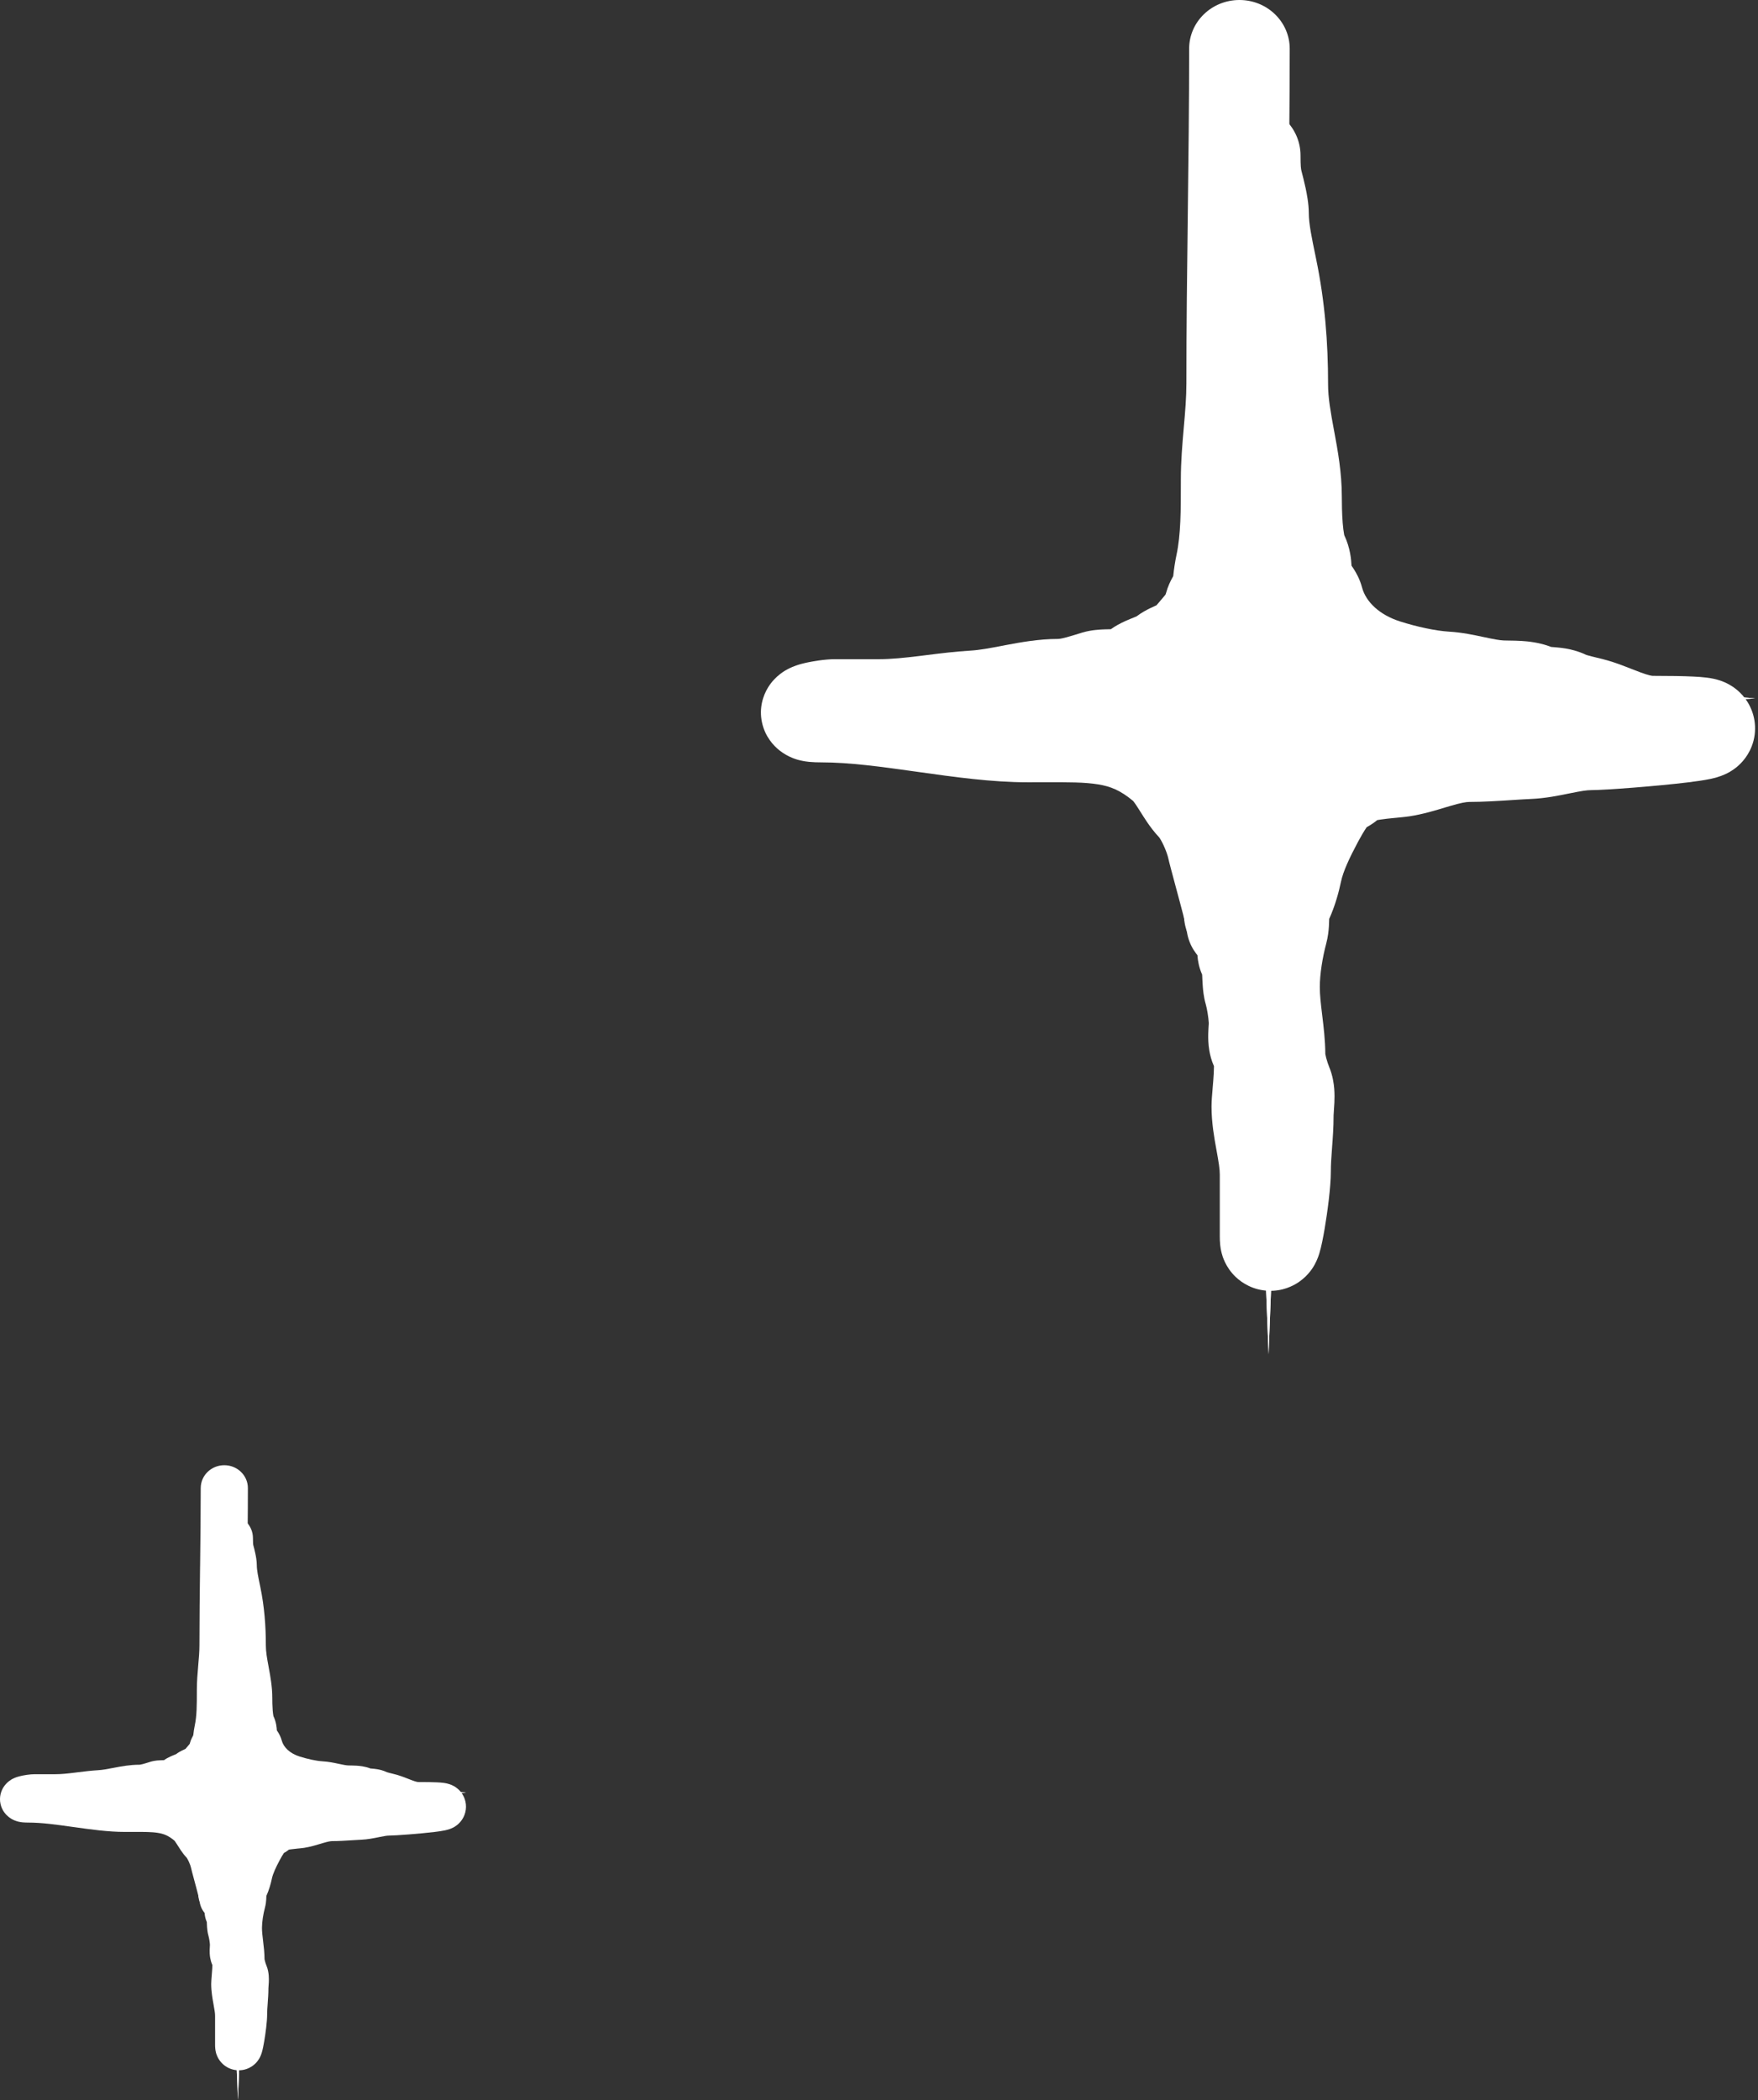 <svg width="67" height="80" viewBox="0 0 67 80" fill="none" xmlns="http://www.w3.org/2000/svg">
<rect x="0" y="0" width="67" height="80" fill="#333333" stroke="none"/>
<path d="M9.069 56.572L9.345 63.726C9.433 65.991 11.212 67.826 13.473 67.985L17.76 68.286L13.473 68.587C11.212 68.746 9.433 70.582 9.345 72.846L9.069 80L8.793 72.846C8.705 70.582 6.926 68.746 4.665 68.587L0.378 68.286L4.665 67.985C6.926 67.826 8.705 65.991 8.793 63.726L9.069 56.572Z" fill="white"/>
<path fill-rule="evenodd" clip-rule="evenodd" d="M9.069 56.572L8.793 63.726C8.792 63.733 8.792 63.74 8.792 63.747C8.756 64.576 8.493 65.346 8.064 65.997C7.725 66.511 7.283 66.95 6.766 67.285C6.165 67.674 5.464 67.922 4.707 67.982C4.693 67.983 4.679 67.984 4.665 67.985L0.378 68.286L4.665 68.587C4.679 68.588 4.693 68.589 4.707 68.59C5.464 68.65 6.165 68.898 6.766 69.287C7.283 69.622 7.725 70.061 8.064 70.575C8.493 71.226 8.756 71.996 8.792 72.825C8.792 72.832 8.792 72.839 8.793 72.846L9.069 80L9.345 72.846C9.346 72.839 9.346 72.832 9.346 72.825C9.382 71.996 9.645 71.226 10.074 70.575C10.412 70.061 10.855 69.622 11.372 69.287C11.973 68.898 12.674 68.65 13.431 68.59C13.445 68.589 13.459 68.588 13.473 68.587L17.76 68.286L13.473 67.985C13.459 67.984 13.445 67.983 13.431 67.982C12.674 67.922 11.973 67.674 11.372 67.285C10.855 66.95 10.412 66.511 10.074 65.997C9.644 65.346 9.382 64.576 9.346 63.747C9.346 63.74 9.346 63.733 9.345 63.726L9.069 56.572ZM9.069 67.609C8.86 67.852 8.633 68.078 8.389 68.286C8.633 68.494 8.86 68.721 9.069 68.963C9.278 68.721 9.505 68.494 9.749 68.286C9.505 68.078 9.278 67.852 9.069 67.609Z" fill="white"/>
<path fill-rule="evenodd" clip-rule="evenodd" d="M8.548 55.816C9.045 55.816 9.447 56.206 9.447 56.686C9.447 57.688 9.434 58.691 9.422 59.688L9.422 59.689C9.41 60.687 9.397 61.678 9.397 62.663C9.397 62.994 9.37 63.31 9.346 63.585L9.345 63.597C9.319 63.886 9.298 64.132 9.298 64.378C9.298 64.411 9.298 64.445 9.298 64.48C9.299 64.936 9.3 65.53 9.184 66.077C9.167 66.153 9.152 66.265 9.149 66.333C9.134 66.611 9.013 66.818 8.972 66.889L8.97 66.892C8.965 66.901 8.959 66.911 8.954 66.92C8.881 67.152 8.779 67.327 8.664 67.478C8.615 67.543 8.563 67.602 8.529 67.642C8.526 67.645 8.523 67.648 8.521 67.652C8.482 67.696 8.455 67.727 8.429 67.762C8.228 68.024 7.96 68.143 7.863 68.185C7.86 68.186 7.858 68.187 7.856 68.188C7.822 68.204 7.803 68.212 7.791 68.217C7.786 68.219 7.783 68.22 7.779 68.222C7.67 68.304 7.564 68.356 7.5 68.386C7.44 68.413 7.371 68.441 7.333 68.456C7.332 68.456 7.331 68.457 7.33 68.457C7.496 68.552 7.66 68.666 7.824 68.804C8.054 68.995 8.205 69.234 8.284 69.36L8.287 69.365C8.301 69.386 8.312 69.405 8.323 69.422C8.352 69.468 8.373 69.502 8.397 69.536C8.411 69.557 8.421 69.571 8.429 69.581C8.437 69.592 8.441 69.596 8.44 69.595C8.619 69.782 8.748 70.017 8.829 70.192C8.916 70.378 8.994 70.591 9.035 70.785C9.035 70.784 9.035 70.785 9.036 70.788C9.038 70.794 9.042 70.813 9.052 70.849C9.063 70.894 9.079 70.951 9.097 71.018C9.108 71.061 9.121 71.108 9.134 71.157C9.162 71.26 9.193 71.373 9.222 71.483C9.265 71.646 9.309 71.811 9.339 71.939C9.354 72 9.369 72.066 9.38 72.123C9.384 72.146 9.393 72.197 9.397 72.255L9.397 72.256C9.399 72.277 9.405 72.357 9.389 72.455C9.383 72.497 9.361 72.628 9.274 72.771C9.17 72.94 8.917 73.198 8.499 73.198C8.024 73.198 7.636 72.842 7.603 72.39C7.6 72.376 7.595 72.357 7.59 72.334C7.564 72.228 7.525 72.079 7.482 71.918C7.46 71.834 7.435 71.741 7.41 71.65C7.35 71.426 7.291 71.209 7.276 71.136C7.268 71.098 7.239 71.009 7.192 70.908C7.17 70.861 7.149 70.823 7.132 70.794C7.123 70.781 7.118 70.773 7.115 70.769C7.022 70.671 6.949 70.571 6.895 70.491C6.852 70.428 6.809 70.359 6.776 70.307C6.768 70.294 6.761 70.282 6.754 70.272C6.676 70.147 6.649 70.12 6.65 70.12C6.65 70.119 6.65 70.12 6.651 70.12C6.417 69.925 6.242 69.858 6.023 69.823C5.78 69.783 5.505 69.784 5.042 69.785C4.957 69.785 4.867 69.786 4.769 69.786C4.123 69.786 3.437 69.689 2.829 69.603L2.795 69.599C2.148 69.507 1.583 69.43 1.08 69.43C1.011 69.43 0.935 69.428 0.862 69.421C0.827 69.417 0.771 69.411 0.707 69.396C0.707 69.396 0.706 69.395 0.704 69.395C0.667 69.387 0.495 69.347 0.329 69.214C0.23 69.135 0.076 68.976 0.02 68.722C-0.039 68.455 0.042 68.23 0.128 68.09C0.26 67.877 0.449 67.78 0.482 67.763C0.483 67.763 0.484 67.762 0.485 67.762C0.591 67.707 0.693 67.679 0.726 67.671L0.726 67.671C0.885 67.628 1.142 67.587 1.327 67.587H2.118C2.329 67.587 2.56 67.564 2.842 67.529C2.881 67.524 2.92 67.519 2.961 67.514C3.201 67.484 3.476 67.45 3.746 67.434C3.906 67.425 4.075 67.393 4.323 67.346C4.341 67.342 4.36 67.338 4.38 67.335C4.629 67.287 4.962 67.226 5.309 67.226C5.319 67.226 5.355 67.224 5.435 67.203C5.474 67.193 5.517 67.181 5.568 67.165C5.583 67.16 5.602 67.155 5.622 67.148C5.66 67.137 5.704 67.123 5.739 67.112C5.835 67.084 5.922 67.072 5.98 67.065C6.042 67.059 6.098 67.056 6.142 67.055C6.178 67.053 6.216 67.053 6.246 67.052C6.247 67.052 6.249 67.052 6.25 67.052C6.296 67.02 6.339 66.994 6.373 66.975C6.47 66.921 6.565 66.882 6.619 66.86C6.643 66.85 6.66 66.843 6.674 66.838C6.689 66.832 6.7 66.827 6.709 66.824C6.799 66.756 6.885 66.71 6.946 66.68C6.985 66.662 7.02 66.646 7.046 66.634C7.054 66.631 7.061 66.628 7.066 66.626C7.095 66.59 7.122 66.56 7.143 66.535C7.188 66.483 7.205 66.463 7.219 66.445C7.225 66.438 7.227 66.434 7.228 66.433L7.229 66.431L7.229 66.431C7.229 66.431 7.229 66.431 7.229 66.431L7.229 66.431L7.229 66.431L7.231 66.427C7.232 66.423 7.234 66.416 7.238 66.404C7.27 66.287 7.317 66.194 7.346 66.141C7.352 66.129 7.359 66.116 7.365 66.106C7.379 65.976 7.4 65.84 7.424 65.726C7.502 65.36 7.502 64.933 7.502 64.425C7.502 64.41 7.502 64.394 7.502 64.378C7.502 64.053 7.529 63.74 7.553 63.467L7.554 63.45C7.58 63.162 7.601 62.914 7.601 62.663C7.601 61.667 7.613 60.668 7.625 59.673L7.626 59.667C7.638 58.669 7.65 57.676 7.65 56.686C7.65 56.206 8.052 55.816 8.548 55.816ZM7.408 66.032C7.409 66.032 7.408 66.032 7.408 66.034C7.408 66.033 7.408 66.032 7.408 66.032ZM6.736 66.811C6.736 66.811 6.735 66.812 6.731 66.814C6.734 66.812 6.736 66.811 6.736 66.811ZM7.611 72.429C7.612 72.433 7.612 72.433 7.611 72.428C7.611 72.429 7.611 72.429 7.611 72.429ZM8.031 71.587C8.153 71.513 8.309 71.459 8.499 71.459C8.327 71.459 8.167 71.506 8.031 71.587Z" fill="white"/>
<path fill-rule="evenodd" clip-rule="evenodd" d="M8.746 57.706C9.24 57.706 9.64 58.103 9.64 58.594C9.64 58.78 9.647 58.834 9.656 58.87C9.675 58.941 9.705 59.056 9.73 59.176C9.751 59.274 9.787 59.454 9.787 59.623C9.787 59.81 9.84 60.065 9.908 60.392C9.912 60.409 9.915 60.427 9.919 60.445C10.075 61.196 10.132 61.927 10.132 62.682C10.132 62.919 10.175 63.165 10.24 63.512L10.243 63.531C10.302 63.848 10.378 64.254 10.378 64.686C10.378 64.808 10.38 64.987 10.393 65.155C10.4 65.239 10.408 65.306 10.417 65.353C10.419 65.362 10.42 65.369 10.421 65.375C10.53 65.604 10.545 65.815 10.551 65.918C10.563 65.936 10.577 65.956 10.59 65.977C10.633 66.043 10.698 66.156 10.739 66.307C10.807 66.563 11.049 66.796 11.418 66.913L11.146 67.76L11.418 66.913C11.717 67.008 12.049 67.081 12.293 67.096C12.525 67.109 12.746 67.157 12.896 67.189C12.906 67.191 12.915 67.193 12.925 67.195C13.1 67.233 13.193 67.25 13.271 67.253C13.294 67.254 13.319 67.254 13.359 67.255C13.368 67.255 13.378 67.255 13.389 67.255C13.441 67.256 13.51 67.257 13.584 67.262C13.699 67.269 13.905 67.286 14.118 67.369C14.128 67.37 14.141 67.371 14.159 67.372C14.161 67.373 14.163 67.373 14.166 67.373C14.209 67.376 14.29 67.383 14.375 67.397C14.468 67.412 14.6 67.442 14.741 67.509C14.74 67.509 14.74 67.509 14.74 67.509C14.74 67.509 14.763 67.518 14.839 67.537C14.865 67.544 14.887 67.549 14.912 67.555C14.93 67.56 14.949 67.564 14.973 67.57C15.024 67.582 15.087 67.598 15.152 67.618L14.994 68.142L15.152 67.618C15.27 67.653 15.382 67.695 15.471 67.73C15.505 67.743 15.534 67.754 15.562 67.765C15.617 67.787 15.664 67.805 15.715 67.824C15.787 67.85 15.838 67.866 15.879 67.876C15.914 67.884 15.929 67.885 15.929 67.885C15.929 67.885 15.929 67.885 15.929 67.885C16.244 67.885 16.483 67.889 16.654 67.897C16.739 67.901 16.821 67.907 16.893 67.916C16.929 67.921 16.977 67.927 17.029 67.939L17.029 67.939C17.062 67.947 17.179 67.973 17.305 68.044C17.366 68.079 17.513 68.171 17.625 68.353C17.767 68.579 17.805 68.871 17.7 69.143C17.616 69.36 17.472 69.483 17.411 69.53C17.339 69.586 17.274 69.619 17.238 69.636C17.12 69.692 17.002 69.717 16.963 69.725L16.96 69.726C16.847 69.75 16.702 69.77 16.564 69.787C16.014 69.854 15.077 69.925 14.835 69.925C14.754 69.925 14.652 69.942 14.457 69.981C14.444 69.984 14.43 69.987 14.416 69.99C14.252 70.023 14.01 70.073 13.763 70.083C13.672 70.087 13.557 70.094 13.431 70.102C13.186 70.118 12.898 70.136 12.657 70.136C12.596 70.136 12.502 70.153 12.307 70.21C12.282 70.218 12.255 70.226 12.225 70.235C12.062 70.284 11.822 70.357 11.588 70.393C11.537 70.4 11.485 70.406 11.444 70.41C11.415 70.413 11.381 70.416 11.349 70.419C11.337 70.421 11.324 70.422 11.313 70.423C11.223 70.431 11.142 70.44 11.068 70.451C11.047 70.454 11.027 70.458 11.01 70.461C10.961 70.501 10.916 70.531 10.883 70.552C10.86 70.566 10.839 70.578 10.821 70.588C10.768 70.667 10.718 70.753 10.667 70.848C10.514 71.135 10.401 71.375 10.362 71.564C10.324 71.746 10.255 71.998 10.151 72.225C10.151 72.228 10.151 72.231 10.151 72.234C10.151 72.241 10.151 72.251 10.15 72.263C10.15 72.289 10.149 72.323 10.146 72.361C10.142 72.434 10.131 72.542 10.099 72.664C10.032 72.915 9.984 73.212 9.984 73.441C9.984 73.583 10.001 73.733 10.027 73.944L10.029 73.963C10.052 74.149 10.081 74.388 10.082 74.637C10.082 74.638 10.083 74.638 10.083 74.639C10.085 74.655 10.091 74.679 10.099 74.71C10.116 74.774 10.137 74.835 10.152 74.87L9.878 74.982L10.152 74.87C10.215 75.022 10.234 75.164 10.241 75.254C10.249 75.351 10.247 75.44 10.245 75.505C10.242 75.561 10.238 75.618 10.235 75.656C10.235 75.663 10.234 75.668 10.234 75.674C10.232 75.696 10.231 75.711 10.231 75.723C10.23 75.735 10.23 75.738 10.23 75.736C10.23 75.947 10.215 76.141 10.203 76.3L10.203 76.307C10.19 76.476 10.181 76.605 10.181 76.738C10.181 77.014 10.12 77.466 10.07 77.76C10.046 77.901 10.013 78.076 9.975 78.199L9.975 78.2C9.967 78.225 9.941 78.31 9.891 78.4L9.889 78.403C9.872 78.434 9.788 78.587 9.612 78.708C9.505 78.781 9.315 78.877 9.061 78.866C8.797 78.854 8.6 78.732 8.481 78.618C8.298 78.444 8.244 78.242 8.234 78.206C8.234 78.204 8.233 78.204 8.233 78.203C8.215 78.136 8.208 78.08 8.205 78.051C8.198 77.991 8.197 77.934 8.197 77.898V76.79C8.197 76.691 8.178 76.573 8.137 76.351L8.134 76.333C8.1 76.142 8.049 75.867 8.049 75.577C8.049 75.52 8.053 75.463 8.056 75.419C8.059 75.373 8.063 75.322 8.067 75.275L8.069 75.256C8.077 75.163 8.084 75.075 8.089 74.989C8.092 74.933 8.093 74.889 8.093 74.855C8.047 74.751 8.024 74.656 8.011 74.584C7.99 74.463 7.989 74.354 7.991 74.284C7.992 74.228 7.996 74.167 7.998 74.132C7.999 74.126 7.999 74.12 7.999 74.116C8 74.098 8.001 74.088 8.001 74.083C7.995 73.984 7.97 73.831 7.947 73.752C7.926 73.679 7.914 73.613 7.907 73.561C7.9 73.508 7.895 73.459 7.892 73.419C7.889 73.379 7.888 73.339 7.886 73.308C7.886 73.299 7.885 73.29 7.885 73.282C7.884 73.26 7.883 73.243 7.882 73.224C7.882 73.223 7.882 73.221 7.882 73.219C7.824 73.088 7.806 72.97 7.8 72.899C7.797 72.871 7.796 72.843 7.796 72.818C7.761 72.745 7.721 72.671 7.673 72.586C7.43 72.159 7.582 71.617 8.011 71.376C8.196 71.272 8.402 71.24 8.596 71.272C8.602 71.25 8.607 71.228 8.612 71.205C8.709 70.736 8.943 70.288 9.088 70.016C9.192 69.821 9.311 69.624 9.455 69.431C9.548 69.306 9.652 69.222 9.729 69.167C9.789 69.125 9.846 69.092 9.884 69.072C10.062 68.908 10.259 68.832 10.359 68.798C10.515 68.744 10.674 68.714 10.797 68.695C10.89 68.681 10.982 68.67 11.061 68.662C10.996 68.644 10.934 68.625 10.874 68.606C10.162 68.38 9.354 67.834 9.048 66.886C9.026 66.858 8.995 66.815 8.966 66.769C8.922 66.699 8.859 66.587 8.82 66.44C8.79 66.328 8.779 66.23 8.774 66.159C8.771 66.124 8.77 66.092 8.769 66.069C8.768 66.062 8.768 66.056 8.768 66.051C8.71 65.913 8.679 65.778 8.661 65.682C8.636 65.55 8.621 65.415 8.612 65.295C8.592 65.055 8.591 64.819 8.591 64.686C8.591 64.433 8.546 64.176 8.483 63.834C8.48 63.822 8.478 63.81 8.476 63.798C8.418 63.488 8.345 63.094 8.345 62.682C8.345 62.018 8.295 61.411 8.169 60.804C8.164 60.778 8.158 60.75 8.151 60.719C8.094 60.448 8.004 60.02 8 59.643C8 59.64 8 59.637 7.999 59.634C7.996 59.612 7.99 59.582 7.982 59.544C7.966 59.468 7.945 59.386 7.929 59.326C7.853 59.041 7.853 58.776 7.853 58.594C7.853 58.103 8.253 57.706 8.746 57.706ZM8.765 66C8.765 66 8.765 66.001 8.766 66.004C8.765 66.001 8.765 66 8.765 66ZM16.588 67.988C16.588 67.988 16.588 67.988 16.587 67.988C16.602 67.984 16.605 67.985 16.588 67.988ZM9.984 77.902C9.984 77.902 9.984 77.901 9.984 77.899L9.984 77.902ZM8.091 74.79C8.091 74.79 8.091 74.791 8.091 74.792C8.091 74.791 8.091 74.79 8.091 74.79ZM10.425 65.389C10.425 65.389 10.425 65.389 10.425 65.388C10.425 65.389 10.425 65.389 10.425 65.389Z" fill="white"/>
<path d="M48.347 1.612L48.937 16.873C49.124 21.705 52.919 25.622 57.743 25.96L66.888 26.602L57.743 27.244C52.919 27.582 49.124 31.499 48.937 36.331L48.347 51.592L47.758 36.331C47.571 31.499 43.776 27.582 38.952 27.244L29.807 26.602L38.952 25.96C43.776 25.622 47.571 21.705 47.758 16.873L48.347 1.612Z" fill="white"/>
<path fill-rule="evenodd" clip-rule="evenodd" d="M48.347 1.612L47.758 16.873C47.757 16.889 47.757 16.904 47.756 16.919C47.679 18.687 47.12 20.33 46.204 21.719C45.481 22.815 44.537 23.752 43.434 24.466C42.153 25.296 40.657 25.825 39.043 25.953C39.013 25.956 38.983 25.958 38.952 25.96L29.807 26.602L38.952 27.244C38.983 27.246 39.013 27.248 39.043 27.251C40.657 27.379 42.153 27.909 43.434 28.738C44.537 29.452 45.481 30.389 46.204 31.485C47.12 32.874 47.679 34.517 47.756 36.285C47.757 36.3 47.757 36.315 47.758 36.331L48.347 51.592L48.937 36.331C48.938 36.315 48.938 36.3 48.939 36.285C49.016 34.517 49.575 32.874 50.491 31.485C51.214 30.389 52.158 29.452 53.261 28.738C54.542 27.909 56.038 27.379 57.652 27.251C57.682 27.248 57.712 27.246 57.743 27.244L66.888 26.602L57.743 25.96C57.712 25.958 57.682 25.956 57.652 25.953C56.038 25.825 54.542 25.296 53.261 24.466C52.158 23.752 51.214 22.815 50.491 21.719C49.575 20.33 49.016 18.687 48.939 16.919C48.938 16.904 48.938 16.889 48.937 16.873L48.347 1.612ZM48.347 25.157C47.902 25.675 47.417 26.158 46.897 26.602C47.417 27.046 47.902 27.529 48.347 28.046C48.793 27.529 49.278 27.046 49.798 26.602C49.278 26.158 48.793 25.675 48.347 25.157Z" fill="white"/>
<path fill-rule="evenodd" clip-rule="evenodd" d="M47.237 0C48.295 0 49.153 0.831 49.153 1.855C49.153 3.992 49.127 6.133 49.1 8.259L49.1 8.261C49.074 10.39 49.047 12.504 49.047 14.607C49.047 15.312 48.989 15.986 48.937 16.573L48.935 16.598C48.881 17.214 48.837 17.739 48.837 18.265C48.837 18.336 48.837 18.409 48.837 18.483C48.838 19.455 48.84 20.722 48.592 21.889C48.557 22.052 48.525 22.29 48.517 22.436C48.486 23.028 48.228 23.47 48.141 23.621L48.137 23.628C48.126 23.647 48.113 23.669 48.101 23.688C47.947 24.182 47.729 24.557 47.483 24.879C47.379 25.016 47.269 25.143 47.196 25.227C47.189 25.235 47.183 25.242 47.177 25.248C47.095 25.343 47.038 25.41 46.982 25.483C46.554 26.042 45.98 26.296 45.774 26.387C45.769 26.389 45.764 26.392 45.76 26.393C45.687 26.426 45.647 26.443 45.621 26.454C45.611 26.459 45.603 26.462 45.596 26.465C45.363 26.641 45.136 26.752 45 26.814C44.873 26.873 44.725 26.932 44.644 26.965C44.641 26.965 44.639 26.966 44.637 26.967C44.992 27.169 45.342 27.413 45.692 27.706C46.182 28.115 46.503 28.624 46.673 28.893L46.679 28.903C46.708 28.948 46.733 28.988 46.756 29.025C46.819 29.124 46.863 29.195 46.913 29.269C46.943 29.312 46.965 29.343 46.982 29.365C46.999 29.387 47.007 29.395 47.006 29.395C47.388 29.793 47.662 30.295 47.836 30.668C48.022 31.065 48.187 31.52 48.275 31.934C48.275 31.931 48.275 31.933 48.277 31.939C48.28 31.953 48.29 31.993 48.31 32.07C48.335 32.165 48.368 32.287 48.406 32.431C48.431 32.522 48.458 32.621 48.486 32.726C48.545 32.946 48.611 33.188 48.673 33.423C48.766 33.769 48.858 34.122 48.924 34.394C48.955 34.524 48.988 34.666 49.01 34.788C49.019 34.837 49.039 34.946 49.048 35.069L49.048 35.072C49.051 35.116 49.063 35.287 49.031 35.496C49.017 35.586 48.97 35.864 48.783 36.169C48.563 36.53 48.024 37.082 47.131 37.082C46.118 37.082 45.289 36.321 45.22 35.358C45.212 35.326 45.203 35.286 45.191 35.237C45.137 35.011 45.054 34.694 44.962 34.35C44.914 34.17 44.861 33.973 44.808 33.778C44.68 33.3 44.555 32.838 44.522 32.682C44.504 32.601 44.444 32.411 44.344 32.196C44.297 32.096 44.252 32.013 44.215 31.953C44.197 31.924 44.185 31.907 44.179 31.9C43.981 31.69 43.825 31.476 43.709 31.305C43.618 31.171 43.526 31.023 43.456 30.913C43.439 30.885 43.423 30.86 43.409 30.838C43.242 30.573 43.186 30.514 43.186 30.513C43.186 30.513 43.187 30.514 43.189 30.515C42.691 30.099 42.317 29.956 41.849 29.88C41.33 29.796 40.743 29.797 39.755 29.8C39.576 29.8 39.383 29.801 39.175 29.801C37.796 29.801 36.332 29.595 35.034 29.412L34.963 29.402C33.582 29.207 32.377 29.042 31.303 29.042C31.157 29.042 30.994 29.038 30.839 29.023C30.765 29.015 30.645 29.001 30.509 28.969C30.507 28.969 30.505 28.968 30.503 28.968C30.424 28.95 30.055 28.865 29.702 28.582C29.49 28.413 29.163 28.073 29.043 27.532C28.917 26.963 29.089 26.483 29.274 26.184C29.554 25.73 29.958 25.523 30.028 25.487C30.031 25.486 30.033 25.485 30.035 25.484C30.261 25.366 30.478 25.308 30.548 25.289L30.549 25.289C30.888 25.198 31.436 25.111 31.831 25.111H33.519C33.968 25.111 34.462 25.06 35.063 24.987C35.145 24.977 35.23 24.966 35.318 24.955C35.828 24.891 36.416 24.818 36.992 24.784C37.334 24.764 37.694 24.696 38.222 24.596C38.261 24.588 38.302 24.58 38.343 24.572C38.875 24.472 39.585 24.34 40.325 24.34C40.346 24.34 40.423 24.335 40.595 24.291C40.678 24.27 40.769 24.244 40.879 24.21C40.91 24.201 40.95 24.188 40.994 24.175C41.075 24.15 41.169 24.121 41.244 24.098C41.449 24.037 41.634 24.011 41.758 23.998C41.889 23.984 42.01 23.978 42.102 23.975C42.18 23.972 42.261 23.971 42.324 23.97C42.327 23.97 42.33 23.97 42.334 23.97C42.432 23.9 42.523 23.846 42.596 23.805C42.803 23.689 43.006 23.606 43.12 23.56C43.171 23.539 43.209 23.524 43.239 23.512C43.271 23.499 43.293 23.49 43.312 23.482C43.505 23.339 43.688 23.241 43.819 23.176C43.901 23.136 43.975 23.103 44.031 23.078C44.049 23.07 44.063 23.064 44.074 23.059C44.137 22.984 44.193 22.919 44.239 22.866C44.334 22.756 44.371 22.713 44.401 22.674C44.413 22.659 44.418 22.651 44.42 22.648L44.421 22.645L44.421 22.645C44.421 22.645 44.421 22.645 44.421 22.645L44.421 22.645L44.422 22.644L44.425 22.636C44.428 22.628 44.434 22.613 44.441 22.587C44.509 22.336 44.609 22.139 44.67 22.026C44.685 21.999 44.7 21.973 44.713 21.95C44.741 21.674 44.786 21.383 44.838 21.14C45.004 20.36 45.004 19.449 45.004 18.366C45.004 18.333 45.004 18.299 45.004 18.265C45.004 17.571 45.062 16.904 45.113 16.321L45.116 16.285C45.17 15.671 45.215 15.141 45.215 14.607C45.215 12.482 45.241 10.349 45.268 8.227L45.268 8.215C45.294 6.085 45.32 3.966 45.32 1.855C45.32 0.831 46.178 0 47.237 0ZM44.805 21.794C44.805 21.794 44.804 21.794 44.803 21.797C44.804 21.795 44.804 21.794 44.805 21.794ZM43.37 23.456C43.37 23.456 43.367 23.458 43.36 23.461C43.367 23.458 43.37 23.456 43.37 23.456ZM45.237 35.441C45.239 35.449 45.238 35.448 45.237 35.439C45.237 35.44 45.237 35.44 45.237 35.441ZM46.132 33.644C46.394 33.486 46.726 33.372 47.131 33.372C46.765 33.372 46.423 33.471 46.132 33.644Z" fill="white"/>
<path fill-rule="evenodd" clip-rule="evenodd" d="M47.659 4.03C48.712 4.03 49.565 4.879 49.565 5.925C49.565 6.321 49.58 6.438 49.601 6.515C49.641 6.666 49.704 6.911 49.759 7.167C49.803 7.376 49.88 7.759 49.88 8.119C49.88 8.519 49.993 9.064 50.138 9.76C50.145 9.798 50.154 9.836 50.161 9.875C50.493 11.476 50.615 13.035 50.615 14.646C50.615 15.152 50.708 15.677 50.845 16.417L50.853 16.457C50.979 17.135 51.139 17.999 51.139 18.921C51.139 19.181 51.144 19.564 51.172 19.922C51.186 20.101 51.205 20.244 51.224 20.345C51.227 20.363 51.23 20.379 51.233 20.39C51.465 20.88 51.497 21.33 51.509 21.55C51.536 21.589 51.565 21.631 51.593 21.675C51.683 21.815 51.824 22.058 51.91 22.38C52.055 22.926 52.572 23.423 53.358 23.673L52.778 25.479L53.358 23.673C53.996 23.876 54.705 24.031 55.225 24.062C55.72 24.091 56.193 24.193 56.513 24.262C56.534 24.266 56.554 24.27 56.573 24.274C56.947 24.354 57.145 24.391 57.312 24.398C57.361 24.4 57.414 24.401 57.499 24.402C57.519 24.402 57.541 24.402 57.565 24.403C57.675 24.404 57.823 24.407 57.979 24.416C58.225 24.431 58.665 24.469 59.118 24.645C59.141 24.647 59.167 24.649 59.205 24.652C59.21 24.653 59.216 24.653 59.221 24.653C59.313 24.661 59.486 24.674 59.667 24.704C59.867 24.738 60.147 24.802 60.447 24.945C60.446 24.944 60.446 24.944 60.446 24.944C60.446 24.944 60.495 24.964 60.657 25.005C60.713 25.019 60.759 25.03 60.814 25.043C60.851 25.052 60.892 25.062 60.944 25.074C61.051 25.101 61.186 25.134 61.325 25.176L60.988 26.294L61.325 25.176C61.576 25.251 61.814 25.34 62.006 25.415C62.077 25.442 62.14 25.467 62.199 25.49C62.317 25.537 62.416 25.576 62.526 25.616C62.679 25.672 62.789 25.706 62.875 25.727C62.95 25.745 62.983 25.746 62.983 25.746C62.983 25.746 62.983 25.746 62.982 25.746C63.656 25.746 64.165 25.755 64.53 25.773C64.71 25.781 64.885 25.793 65.04 25.813C65.117 25.822 65.218 25.837 65.328 25.861L65.33 25.862C65.4 25.877 65.65 25.933 65.918 26.086C66.048 26.16 66.361 26.356 66.602 26.743C66.903 27.228 66.985 27.849 66.761 28.429C66.582 28.893 66.273 29.155 66.144 29.256C65.991 29.374 65.851 29.446 65.774 29.482C65.523 29.601 65.27 29.654 65.189 29.672L65.183 29.673C64.941 29.724 64.632 29.767 64.338 29.803C63.165 29.947 61.164 30.099 60.65 30.099C60.476 30.099 60.258 30.134 59.843 30.218C59.815 30.223 59.785 30.23 59.754 30.236C59.405 30.307 58.888 30.413 58.361 30.435C58.167 30.443 57.922 30.459 57.654 30.476C57.13 30.51 56.515 30.549 56.003 30.549C55.872 30.549 55.672 30.584 55.255 30.707C55.203 30.722 55.144 30.74 55.08 30.759C54.733 30.865 54.221 31.02 53.722 31.096C53.614 31.112 53.502 31.125 53.415 31.133C53.352 31.14 53.28 31.146 53.213 31.153C53.186 31.155 53.159 31.158 53.135 31.16C52.944 31.178 52.77 31.197 52.613 31.221C52.567 31.228 52.526 31.235 52.489 31.241C52.385 31.327 52.288 31.391 52.217 31.435C52.168 31.465 52.123 31.492 52.085 31.513C51.973 31.68 51.866 31.863 51.757 32.067C51.431 32.679 51.189 33.192 51.106 33.593C51.025 33.983 50.878 34.52 50.657 35.006C50.657 35.011 50.657 35.017 50.657 35.023C50.656 35.04 50.656 35.059 50.655 35.086C50.653 35.141 50.651 35.214 50.646 35.294C50.636 35.45 50.614 35.681 50.545 35.941C50.402 36.477 50.3 37.11 50.3 37.599C50.3 37.901 50.336 38.221 50.391 38.672L50.396 38.713C50.444 39.109 50.506 39.62 50.51 40.15C50.51 40.152 50.51 40.153 50.51 40.155C50.516 40.188 50.527 40.239 50.544 40.305C50.581 40.442 50.627 40.574 50.657 40.646L50.073 40.886L50.657 40.646C50.792 40.971 50.833 41.274 50.849 41.467C50.865 41.673 50.862 41.863 50.855 42.003C50.85 42.121 50.842 42.242 50.835 42.325C50.834 42.338 50.834 42.351 50.833 42.362C50.829 42.409 50.827 42.441 50.826 42.467C50.824 42.493 50.825 42.5 50.825 42.494C50.825 42.945 50.794 43.359 50.768 43.698L50.767 43.714C50.74 44.073 50.72 44.349 50.72 44.632C50.72 45.222 50.59 46.186 50.483 46.813C50.432 47.114 50.362 47.487 50.281 47.749L50.28 47.752C50.264 47.805 50.208 47.985 50.101 48.179L50.098 48.184C50.061 48.251 49.881 48.577 49.505 48.835C49.278 48.991 48.872 49.195 48.332 49.171C47.767 49.146 47.347 48.886 47.093 48.644C46.702 48.272 46.587 47.84 46.567 47.764C46.566 47.761 46.565 47.759 46.565 47.757C46.526 47.615 46.511 47.495 46.504 47.434C46.49 47.305 46.488 47.185 46.488 47.107V44.744C46.488 44.532 46.447 44.28 46.361 43.806L46.354 43.768C46.28 43.361 46.173 42.773 46.173 42.156C46.173 42.035 46.18 41.912 46.186 41.819C46.193 41.72 46.202 41.612 46.211 41.511L46.214 41.471C46.231 41.273 46.247 41.084 46.257 40.9C46.263 40.782 46.266 40.688 46.266 40.616C46.168 40.395 46.119 40.191 46.092 40.036C46.047 39.778 46.045 39.547 46.048 39.398C46.05 39.277 46.059 39.147 46.063 39.073C46.064 39.06 46.065 39.048 46.066 39.039C46.068 39.001 46.069 38.979 46.069 38.969C46.056 38.756 46.003 38.431 45.955 38.263C45.91 38.107 45.885 37.965 45.869 37.855C45.853 37.743 45.844 37.638 45.838 37.552C45.831 37.465 45.827 37.382 45.824 37.315C45.823 37.295 45.823 37.277 45.822 37.26C45.82 37.214 45.818 37.176 45.816 37.136C45.816 37.133 45.815 37.13 45.815 37.126C45.691 36.846 45.654 36.595 45.64 36.442C45.635 36.382 45.632 36.324 45.632 36.27C45.556 36.113 45.473 35.956 45.37 35.775C44.852 34.864 45.175 33.708 46.091 33.193C46.485 32.971 46.925 32.904 47.339 32.973C47.351 32.925 47.362 32.877 47.372 32.828C47.58 31.829 48.079 30.873 48.389 30.292C48.611 29.876 48.865 29.456 49.172 29.044C49.37 28.778 49.591 28.597 49.757 28.481C49.885 28.391 50.006 28.322 50.086 28.278C50.466 27.928 50.887 27.767 51.099 27.693C51.432 27.578 51.772 27.514 52.034 27.474C52.233 27.444 52.429 27.422 52.598 27.404C52.46 27.365 52.326 27.324 52.198 27.284C50.68 26.802 48.955 25.638 48.303 23.616C48.256 23.554 48.19 23.464 48.127 23.364C48.034 23.216 47.9 22.976 47.817 22.663C47.753 22.425 47.729 22.214 47.718 22.064C47.712 21.989 47.709 21.921 47.707 21.872C47.706 21.857 47.706 21.845 47.705 21.834C47.582 21.538 47.516 21.251 47.477 21.046C47.424 20.765 47.392 20.477 47.372 20.221C47.331 19.709 47.327 19.204 47.327 18.921C47.327 18.381 47.232 17.834 47.097 17.105C47.092 17.079 47.087 17.054 47.082 17.027C46.959 16.366 46.803 15.525 46.803 14.646C46.803 13.23 46.696 11.935 46.428 10.64C46.416 10.584 46.404 10.524 46.39 10.459C46.268 9.881 46.075 8.968 46.068 8.162C46.068 8.157 46.067 8.151 46.066 8.143C46.059 8.098 46.047 8.033 46.029 7.952C45.995 7.789 45.95 7.616 45.916 7.486C45.754 6.879 45.753 6.314 45.753 5.925C45.753 4.879 46.606 4.03 47.659 4.03ZM47.7 21.724C47.7 21.724 47.7 21.727 47.701 21.734C47.7 21.728 47.7 21.724 47.7 21.724ZM64.389 25.966C64.389 25.966 64.388 25.966 64.387 25.966C64.418 25.958 64.424 25.959 64.389 25.966ZM50.3 47.115C50.3 47.115 50.3 47.114 50.3 47.11L50.3 47.115ZM46.261 40.477C46.261 40.477 46.261 40.478 46.261 40.481C46.261 40.478 46.261 40.477 46.261 40.477ZM51.241 20.422C51.241 20.422 51.241 20.421 51.24 20.419C51.241 20.421 51.241 20.422 51.241 20.422Z" fill="white"/>
</svg>
